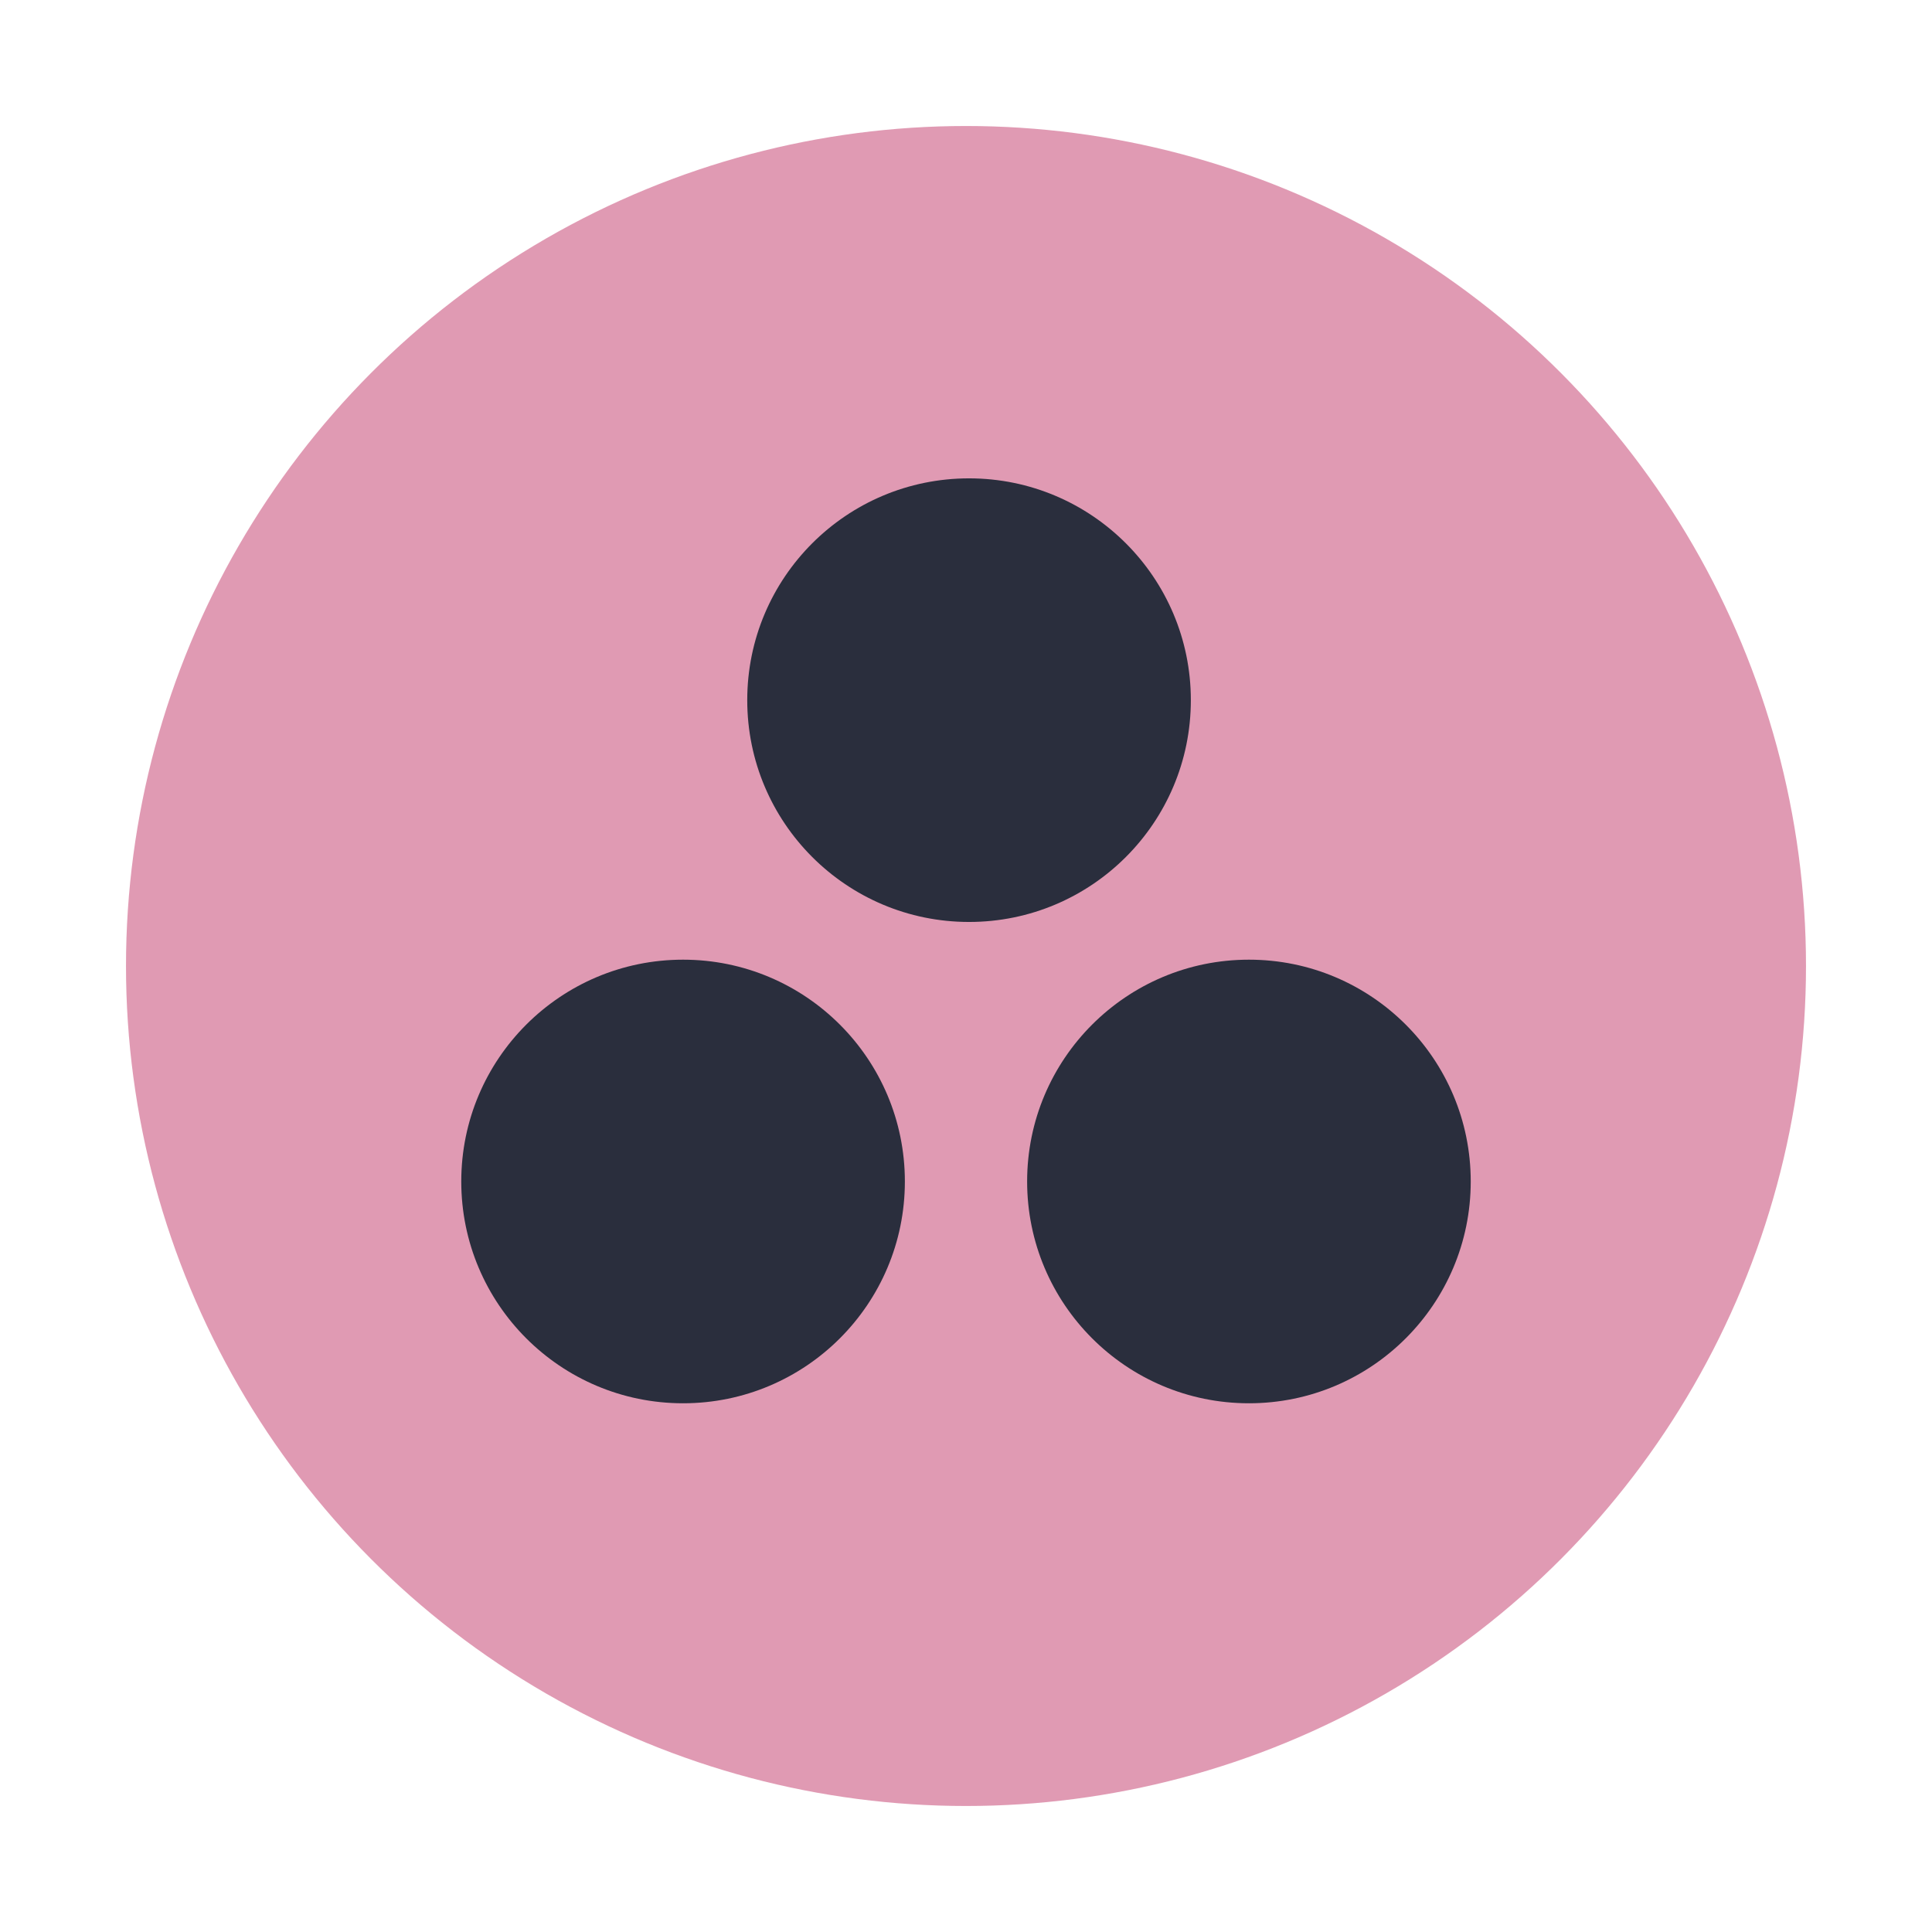 <svg data-name="50" version="1.1" viewBox="0 0 460 460" xmlns="http://www.w3.org/2000/svg">
 <defs>
  <style>.cls-1 {
        fill: #c33669;
        isolation: isolate;
        opacity: .5;
      }

      .cls-1, .cls-2 {
        stroke-width: 0px;
      }

      .cls-2 {
        fill: #2a2e3d;
      }</style>
 </defs>
 <path class="cls-1" d="m230 30a200 200 0 0 0-200 200 200 200 0 0 0 200 200 200 200 0 0 0 200-200 200 200 0 0 0-200-200zm0 46.705a156.22 153.29 0 0 1 156.22 153.29 156.22 153.29 0 0 1-156.22 153.29 156.22 153.29 0 0 1-156.22-153.29 156.22 153.29 0 0 1 156.22-153.29z" style="display:none"/>
 <circle class="cls-1" cx="230" cy="230" r="200"/>
 <path d="m230 29.686c-65.28 0-118.26 31.894-118.26 71.196v258.23c0 39.302 52.982 71.201 118.26 71.201 65.28 0 118.26-31.898 118.26-71.201v-258.23c0-39.302-52.982-71.196-118.26-71.196z" style="display:none;fill-opacity:.502;fill:#c3366a;stroke-width:0px"/>
 <g style="display:none">
  <path d="m230 182.75c-30.376 0-55.029 24.649-55.029 55.025v137.21c0 30.376 24.653 55.029 55.029 55.029 30.376 0 55.029-24.653 55.029-55.029v-137.21c0-30.376-24.653-55.025-55.029-55.025z" style="display:inline;fill:#2a2e3d;stroke-width:0px"/>
  <circle class="cls-2" cx="230" cy="85.187" r="55.029" style="display:inline;fill:#2a2e3d;stroke-width:0px"/>
 </g>
 <g transform="translate(-8.866 18.046)" style="display:none">
  <g transform="translate(-1.272 23.59)">
   <path transform="translate(10.138 -41.636)" d="m230 190.36c-16.883 0-30.586 13.701-30.586 30.584v110.93c0 16.883 13.703 30.586 30.586 30.586s30.586-13.703 30.586-30.586v-110.93c0-16.883-13.703-30.584-30.586-30.584z" style="fill:#2a2e3d;stroke-width:0px"/>
   <circle class="cls-2" cx="240.14" cy="94.494" r="30.586"/>
  </g>
 </g>
 <g transform="translate(.725 12.524)">
  <circle cx="230" cy="154.18" r="52.81" style="fill:#2a2e3d;stop-color:#000000;stroke-linecap:round;stroke-linejoin:round;stroke-width:.68"/>
  <circle cx="161.91" cy="268.78" r="52.81" style="fill:#2a2e3d;stop-color:#000000;stroke-linecap:round;stroke-linejoin:round;stroke-width:.68"/>
  <circle cx="296.64" cy="268.78" r="52.81" style="fill:#2a2e3d;stop-color:#000000;stroke-linecap:round;stroke-linejoin:round;stroke-width:.68"/>
 </g>
</svg>

